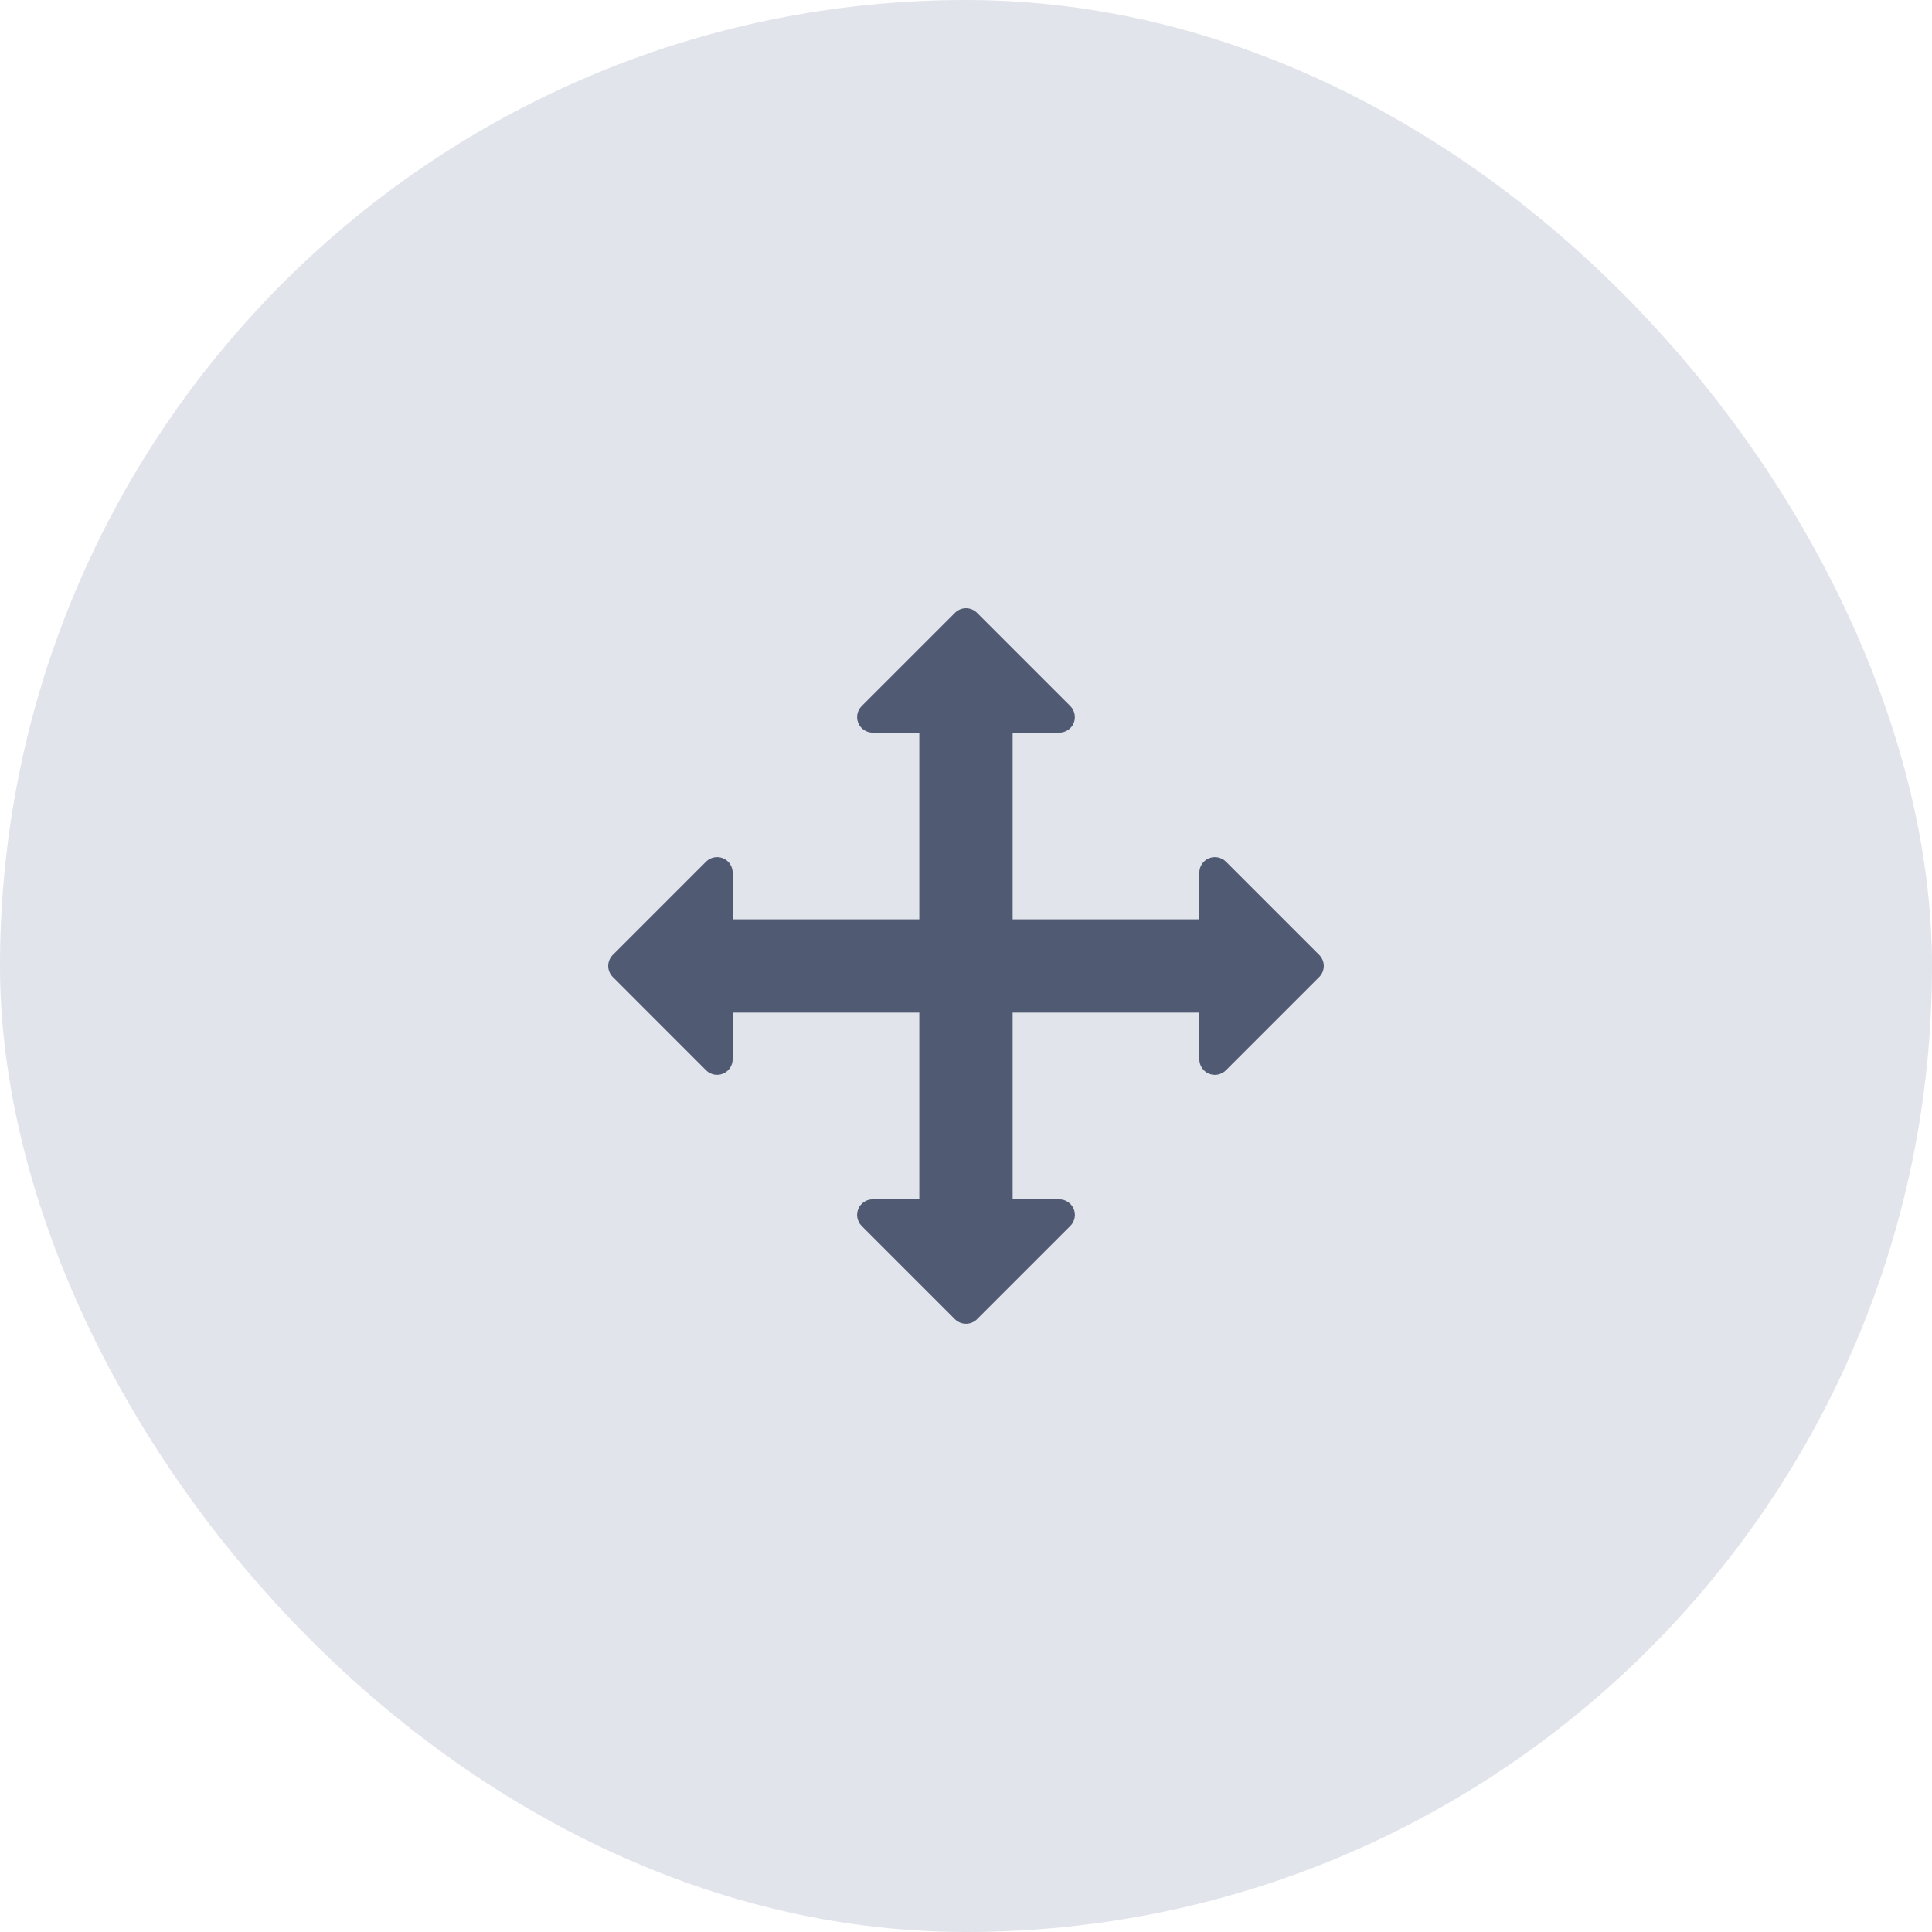 <svg width="36" height="36" viewBox="0 0 36 36" fill="none" xmlns="http://www.w3.org/2000/svg">
<rect width="36" height="36" rx="18" fill="#E1E4EB"/>
<path d="M24.582 17.794L22.843 16.055C22.76 15.973 22.634 15.948 22.527 15.993C22.418 16.038 22.348 16.143 22.348 16.261V17.13H18.869V13.652H19.739C19.856 13.652 19.962 13.581 20.007 13.473C20.051 13.364 20.026 13.24 19.944 13.157L18.205 11.418C18.092 11.305 17.908 11.305 17.795 11.418L16.056 13.157C15.973 13.24 15.948 13.364 15.993 13.473C16.038 13.581 16.143 13.652 16.261 13.652H17.13V17.13H13.652V16.261C13.652 16.143 13.581 16.038 13.473 15.993C13.366 15.948 13.24 15.973 13.157 16.055L11.418 17.794C11.305 17.908 11.305 18.091 11.418 18.204L13.157 19.944C13.24 20.027 13.366 20.052 13.473 20.006C13.581 19.962 13.652 19.856 13.652 19.739V18.869H17.13V22.348H16.261C16.143 22.348 16.038 22.418 15.993 22.527C15.948 22.635 15.973 22.76 16.055 22.843L17.794 24.582C17.851 24.638 17.925 24.666 18 24.666C18.074 24.666 18.148 24.638 18.205 24.582L19.944 22.843C20.027 22.76 20.052 22.635 20.007 22.527C19.961 22.418 19.856 22.348 19.739 22.348H18.869V18.869H22.348V19.739C22.348 19.856 22.418 19.962 22.527 20.007C22.634 20.052 22.76 20.027 22.843 19.944L24.582 18.205C24.695 18.091 24.695 17.908 24.582 17.794Z" fill="#505A73"/>
</svg>
